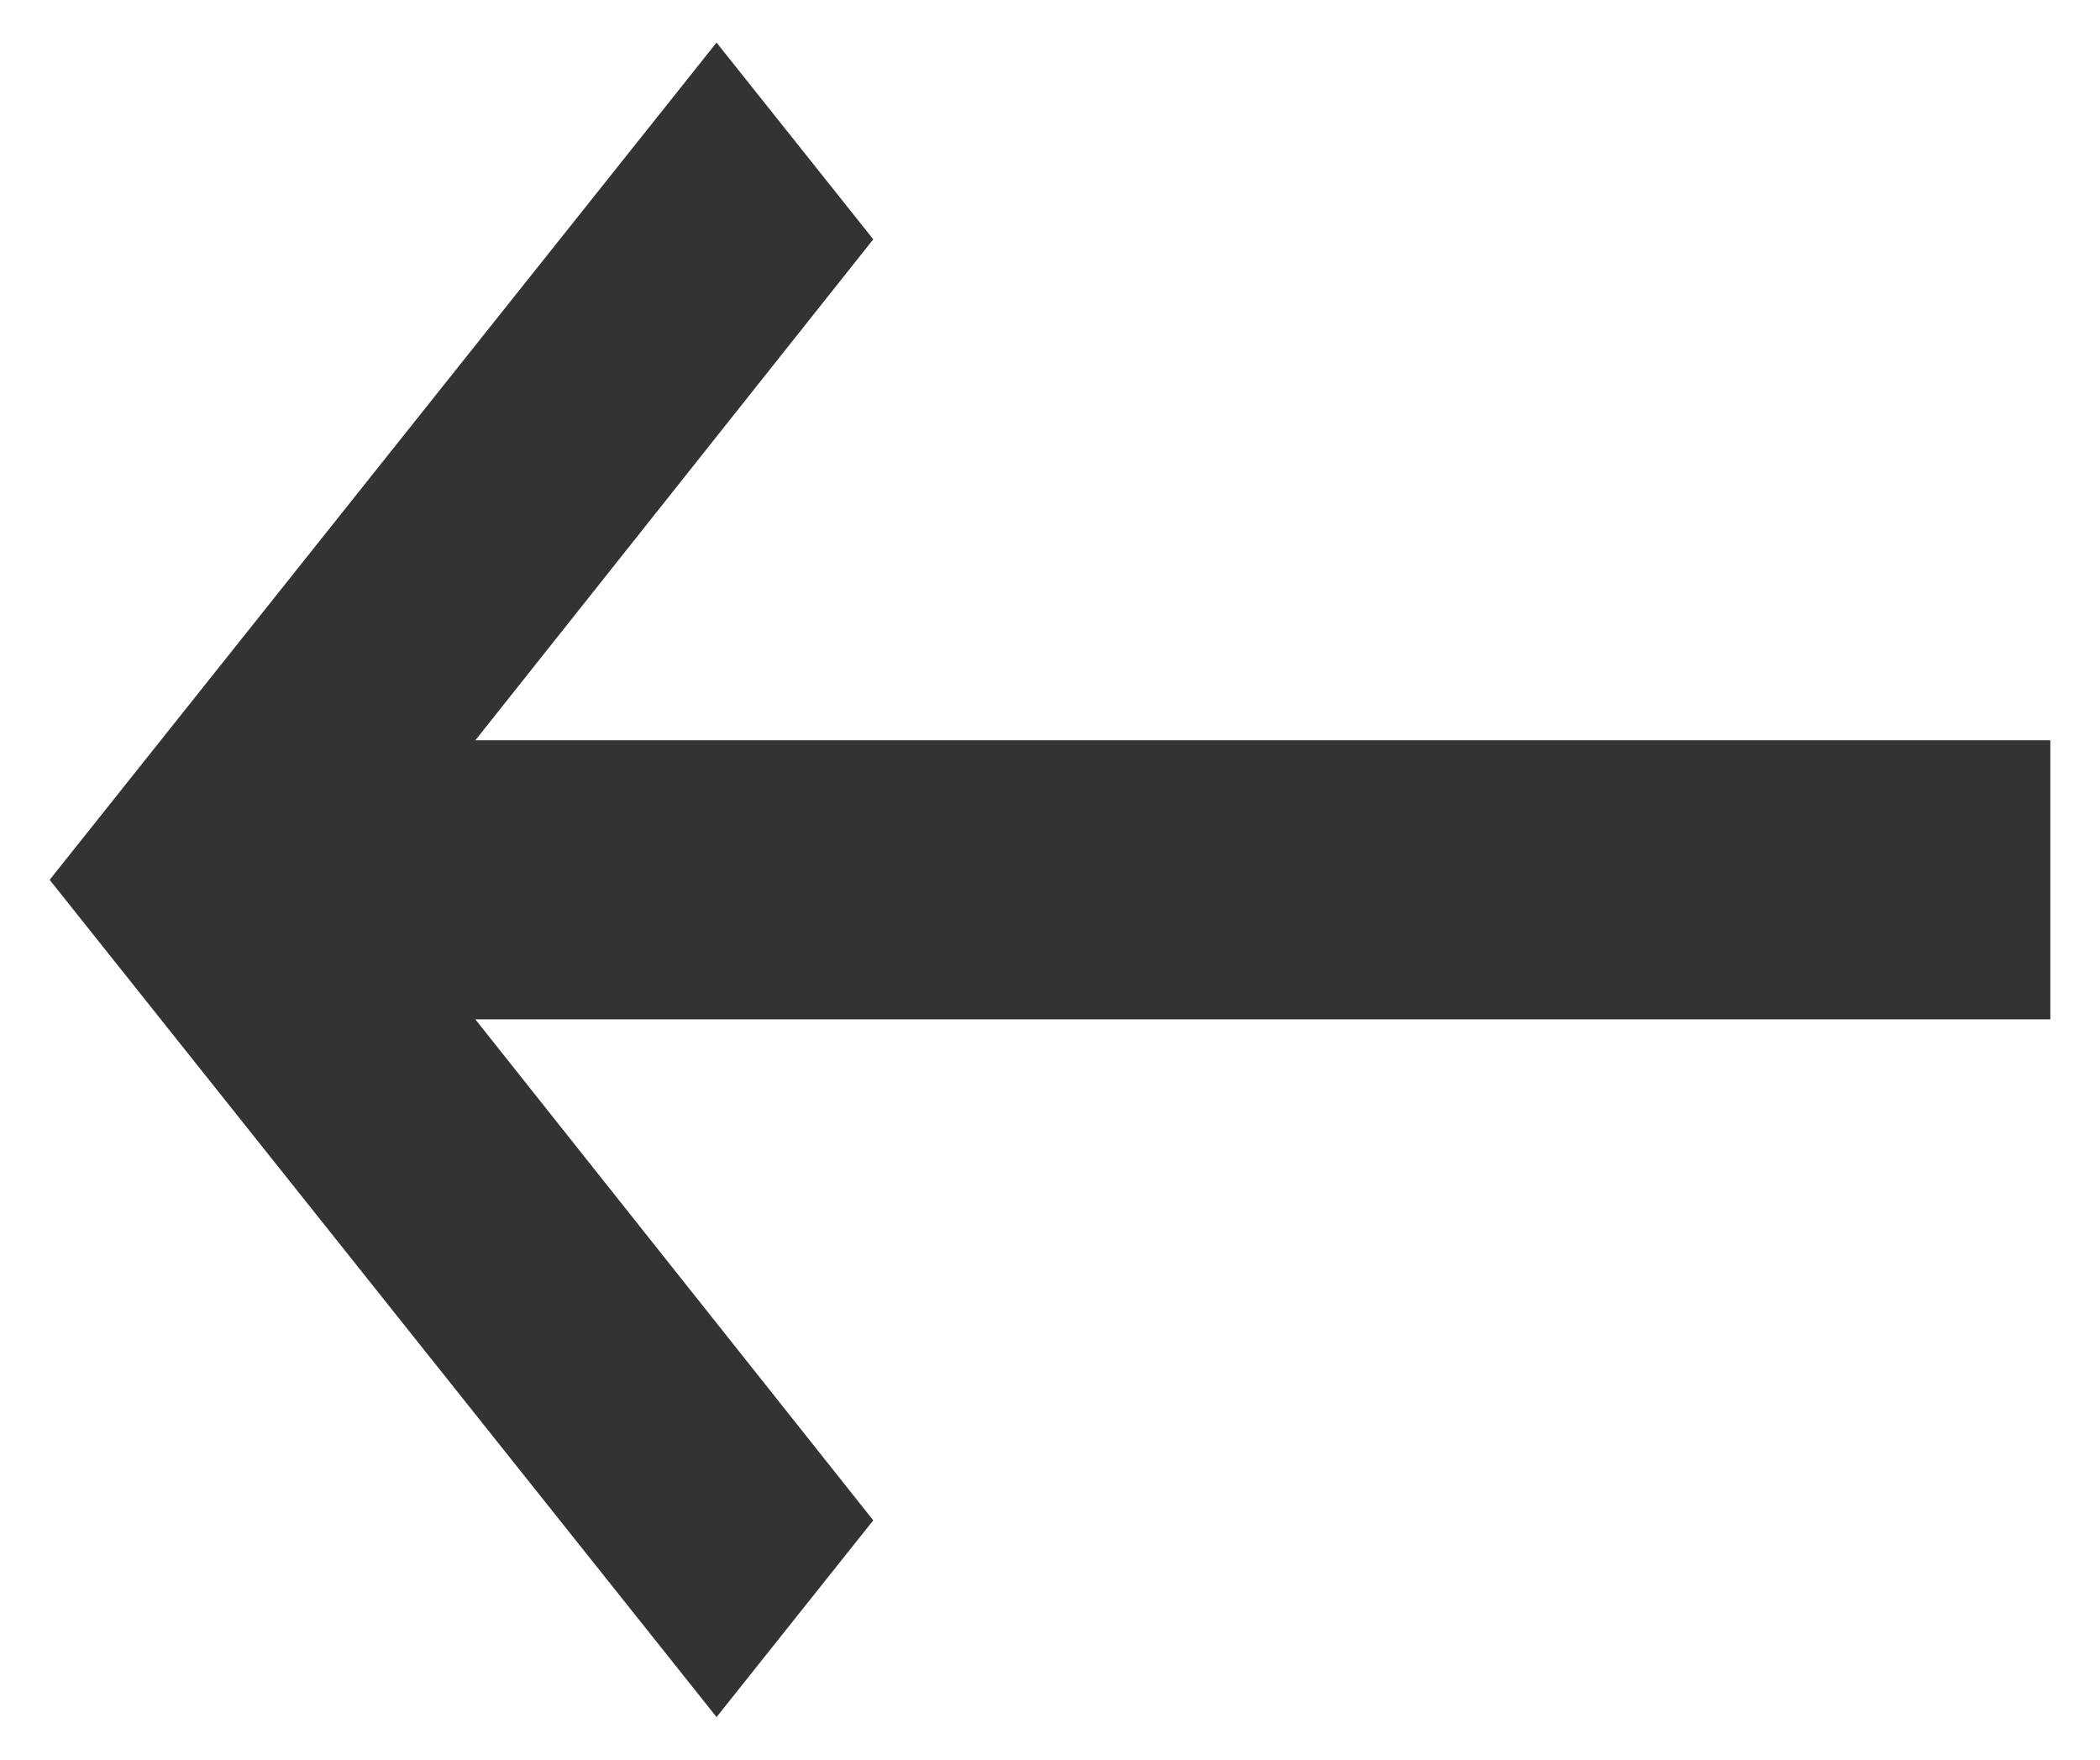 <svg width="37" height="31" viewBox="0 0 37 31" fill="none" xmlns="http://www.w3.org/2000/svg">
<path d="M36.125 13.042H8.375L15.386 4.216L12.625 0.75L0.875 15.5L12.625 30.25L15.386 26.784L8.375 17.958H36.125V13.042Z" fill="#333333"/>
</svg>
